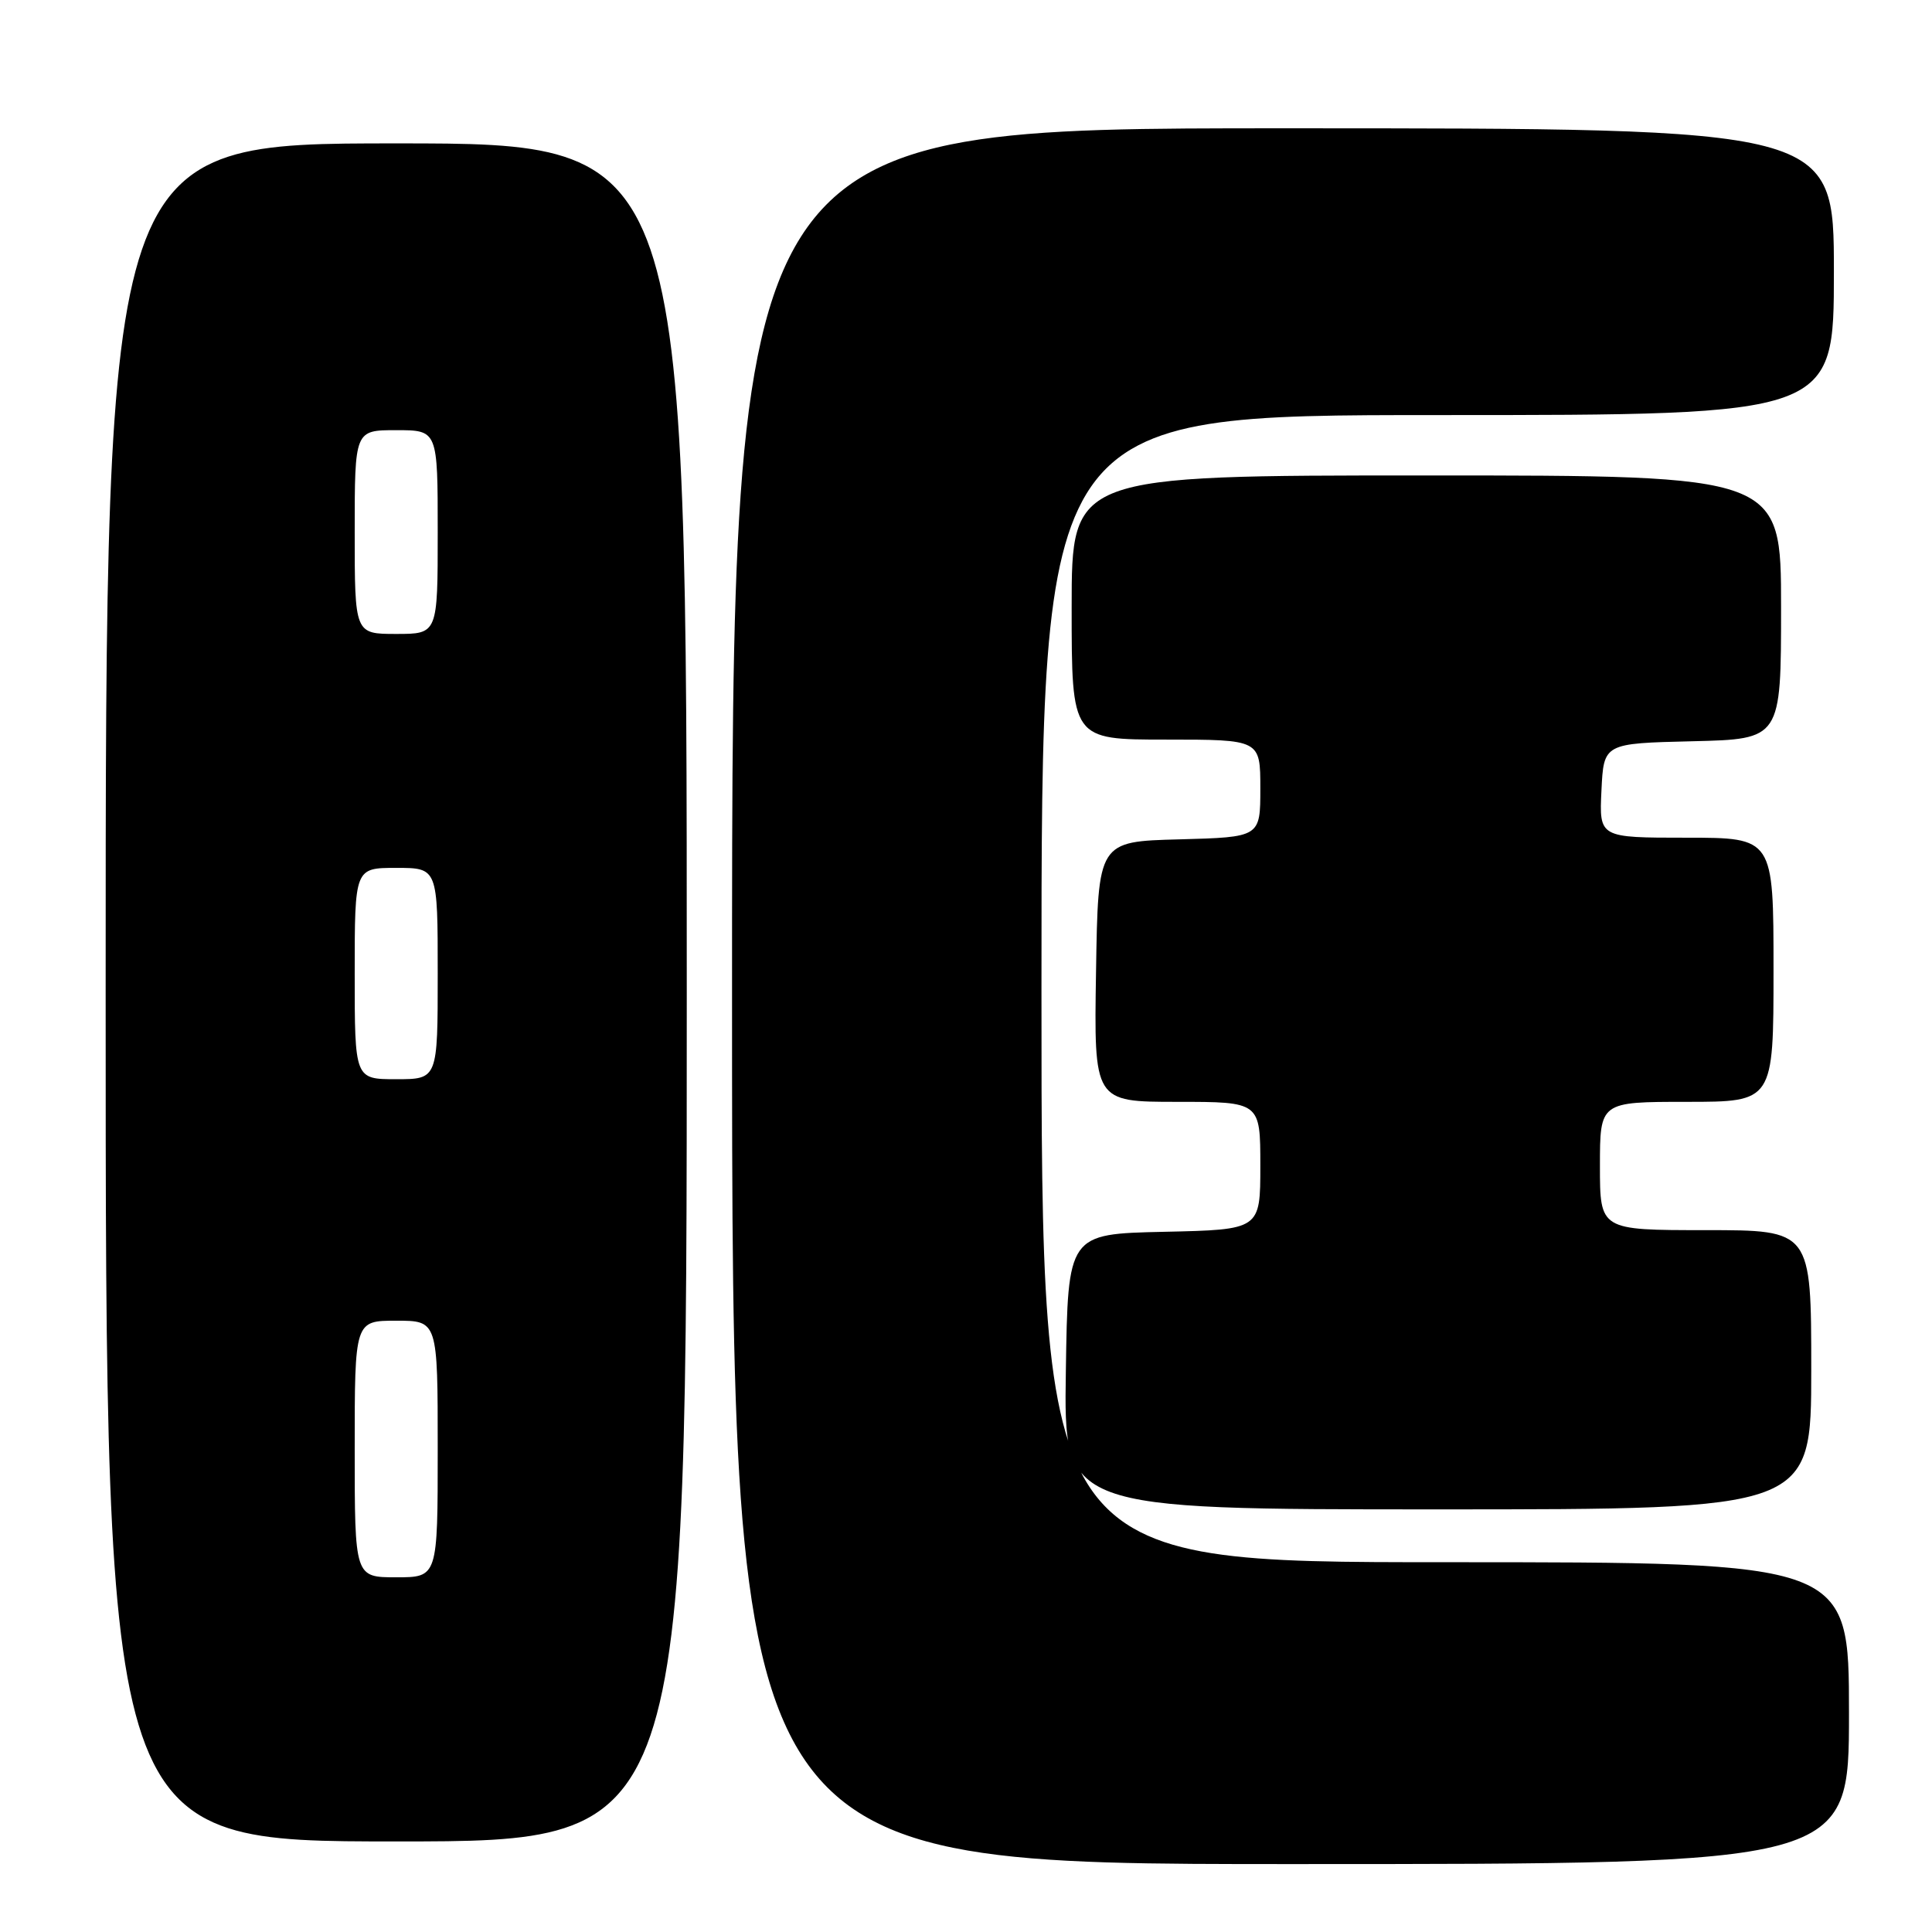 <?xml version="1.0" encoding="UTF-8" standalone="no"?>
<!DOCTYPE svg PUBLIC "-//W3C//DTD SVG 1.1//EN" "http://www.w3.org/Graphics/SVG/1.1/DTD/svg11.dtd" >
<svg xmlns="http://www.w3.org/2000/svg" xmlns:xlink="http://www.w3.org/1999/xlink" version="1.1" viewBox="0 0 256 256">
 <g >
 <path fill="currentColor"
d=" M 245.00 227.00 C 245.00 207.00 245.00 207.00 191.50 207.00 C 138.00 207.00 138.00 207.00 138.00 131.00 C 138.00 55.00 138.00 55.00 190.50 55.00 C 243.00 55.00 243.00 55.00 243.00 36.00 C 243.00 17.00 243.00 17.00 170.00 17.00 C 97.00 17.00 97.00 17.00 97.00 132.00 C 97.00 247.00 97.00 247.00 171.00 247.00 C 245.00 247.00 245.00 247.00 245.00 227.00 Z  M 91.00 131.50 C 91.00 19.00 91.00 19.00 52.50 19.00 C 14.00 19.00 14.00 19.00 14.00 131.50 C 14.00 244.00 14.00 244.00 52.50 244.00 C 91.00 244.00 91.00 244.00 91.00 131.50 Z  M 240.00 181.50 C 240.00 163.00 240.00 163.00 226.00 163.00 C 212.00 163.00 212.00 163.00 212.00 154.50 C 212.00 146.00 212.00 146.00 223.50 146.00 C 235.00 146.00 235.00 146.00 235.00 128.50 C 235.00 111.00 235.00 111.00 223.45 111.00 C 211.90 111.00 211.90 111.00 212.20 104.75 C 212.50 98.50 212.50 98.50 224.25 98.22 C 236.00 97.94 236.00 97.94 236.00 80.47 C 236.00 63.00 236.00 63.00 189.00 63.00 C 142.00 63.00 142.00 63.00 142.00 80.50 C 142.00 98.00 142.00 98.00 154.50 98.00 C 167.00 98.00 167.00 98.00 167.00 104.47 C 167.00 110.93 167.00 110.93 156.25 111.22 C 145.50 111.50 145.50 111.50 145.23 128.75 C 144.95 146.00 144.95 146.00 155.98 146.00 C 167.00 146.00 167.00 146.00 167.00 154.47 C 167.00 162.94 167.00 162.94 154.25 163.22 C 141.50 163.50 141.50 163.50 141.23 181.75 C 140.95 200.00 140.95 200.00 190.48 200.00 C 240.00 200.00 240.00 200.00 240.00 181.50 Z  M 47.00 192.00 C 47.00 175.00 47.00 175.00 52.50 175.00 C 58.00 175.00 58.00 175.00 58.00 192.00 C 58.00 209.00 58.00 209.00 52.50 209.00 C 47.00 209.00 47.00 209.00 47.00 192.00 Z  M 47.00 129.00 C 47.00 115.00 47.00 115.00 52.50 115.00 C 58.00 115.00 58.00 115.00 58.00 129.00 C 58.00 143.00 58.00 143.00 52.50 143.00 C 47.00 143.00 47.00 143.00 47.00 129.00 Z  M 47.00 70.50 C 47.00 57.00 47.00 57.00 52.50 57.00 C 58.00 57.00 58.00 57.00 58.00 70.50 C 58.00 84.00 58.00 84.00 52.50 84.00 C 47.00 84.00 47.00 84.00 47.00 70.50 Z "/>
</g>
</svg>